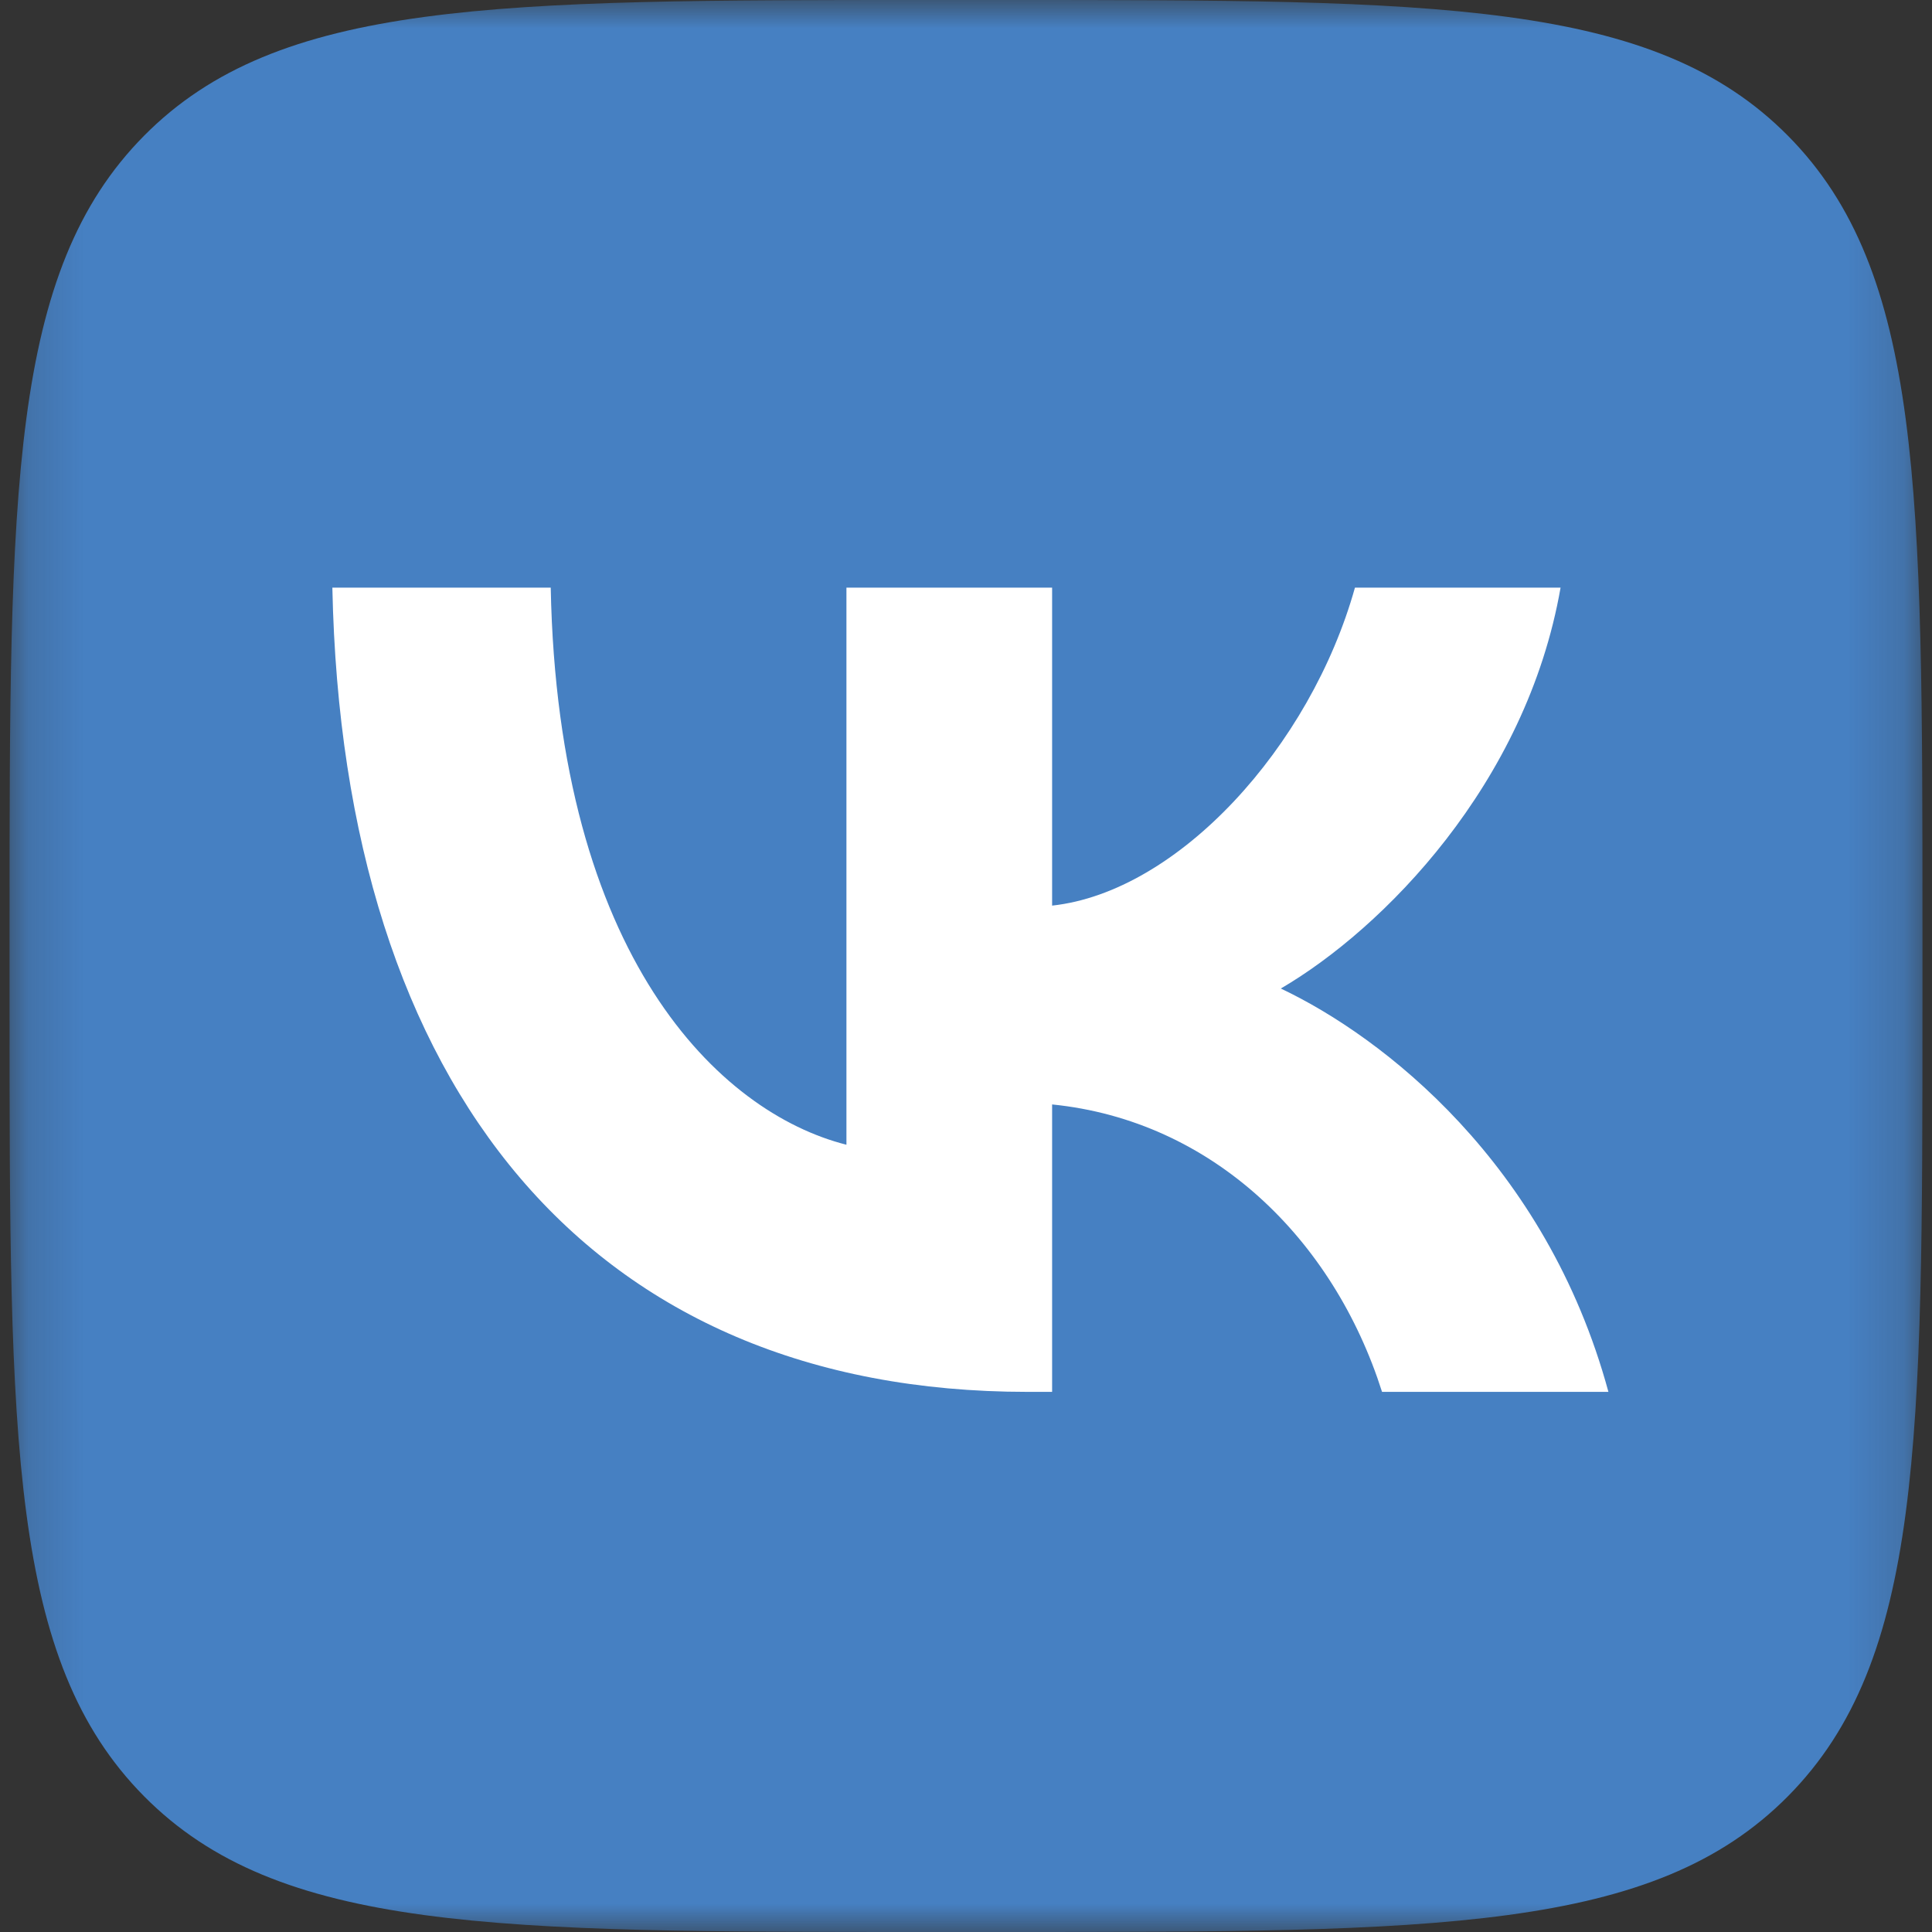 <svg width="35" height="35" viewBox="0 0 35 35" fill="none" xmlns="http://www.w3.org/2000/svg">
<rect x="0" y="0" width="35" height="35" fill="#333333" stroke="none"/>
<g clip-path="url(#clip0_230_89)">
<mask id="mask0_230_89" style="mask-type:luminance" maskUnits="userSpaceOnUse" x="0" y="0" width="35" height="35">
<path d="M34.827 0H0.173V35H34.827V0Z" fill="white"/>
</mask>
<g mask="url(#mask0_230_89)">
<path d="M0.173 16.8C0.173 8.88 0.173 4.921 2.609 2.46C5.045 0 8.966 0 16.807 0H18.193C26.034 0 29.955 0 32.391 2.46C34.827 4.921 34.827 8.88 34.827 16.8V18.2C34.827 26.12 34.827 30.079 32.391 32.54C29.955 35 26.034 35 18.193 35H16.807C8.966 35 5.045 35 2.609 32.54C0.173 30.079 0.173 26.12 0.173 18.2V16.8Z" fill="#4680C2"/>
<path d="M18.612 25.215C10.714 25.215 6.209 19.746 6.021 10.646H9.977C10.107 17.325 13.024 20.154 15.334 20.738V10.646H19.06V16.406C21.341 16.158 23.738 13.533 24.546 10.646H28.271C27.651 14.204 25.052 16.829 23.203 17.908C25.052 18.783 28.012 21.073 29.138 25.215H25.037C24.156 22.444 21.962 20.3 19.06 20.008V25.215H18.612Z" fill="white"/>
</g>
</g>
<defs>
<clipPath id="clip0_230_89">
<rect width="35" height="35" fill="white"/>
</clipPath>
</defs>
</svg>
